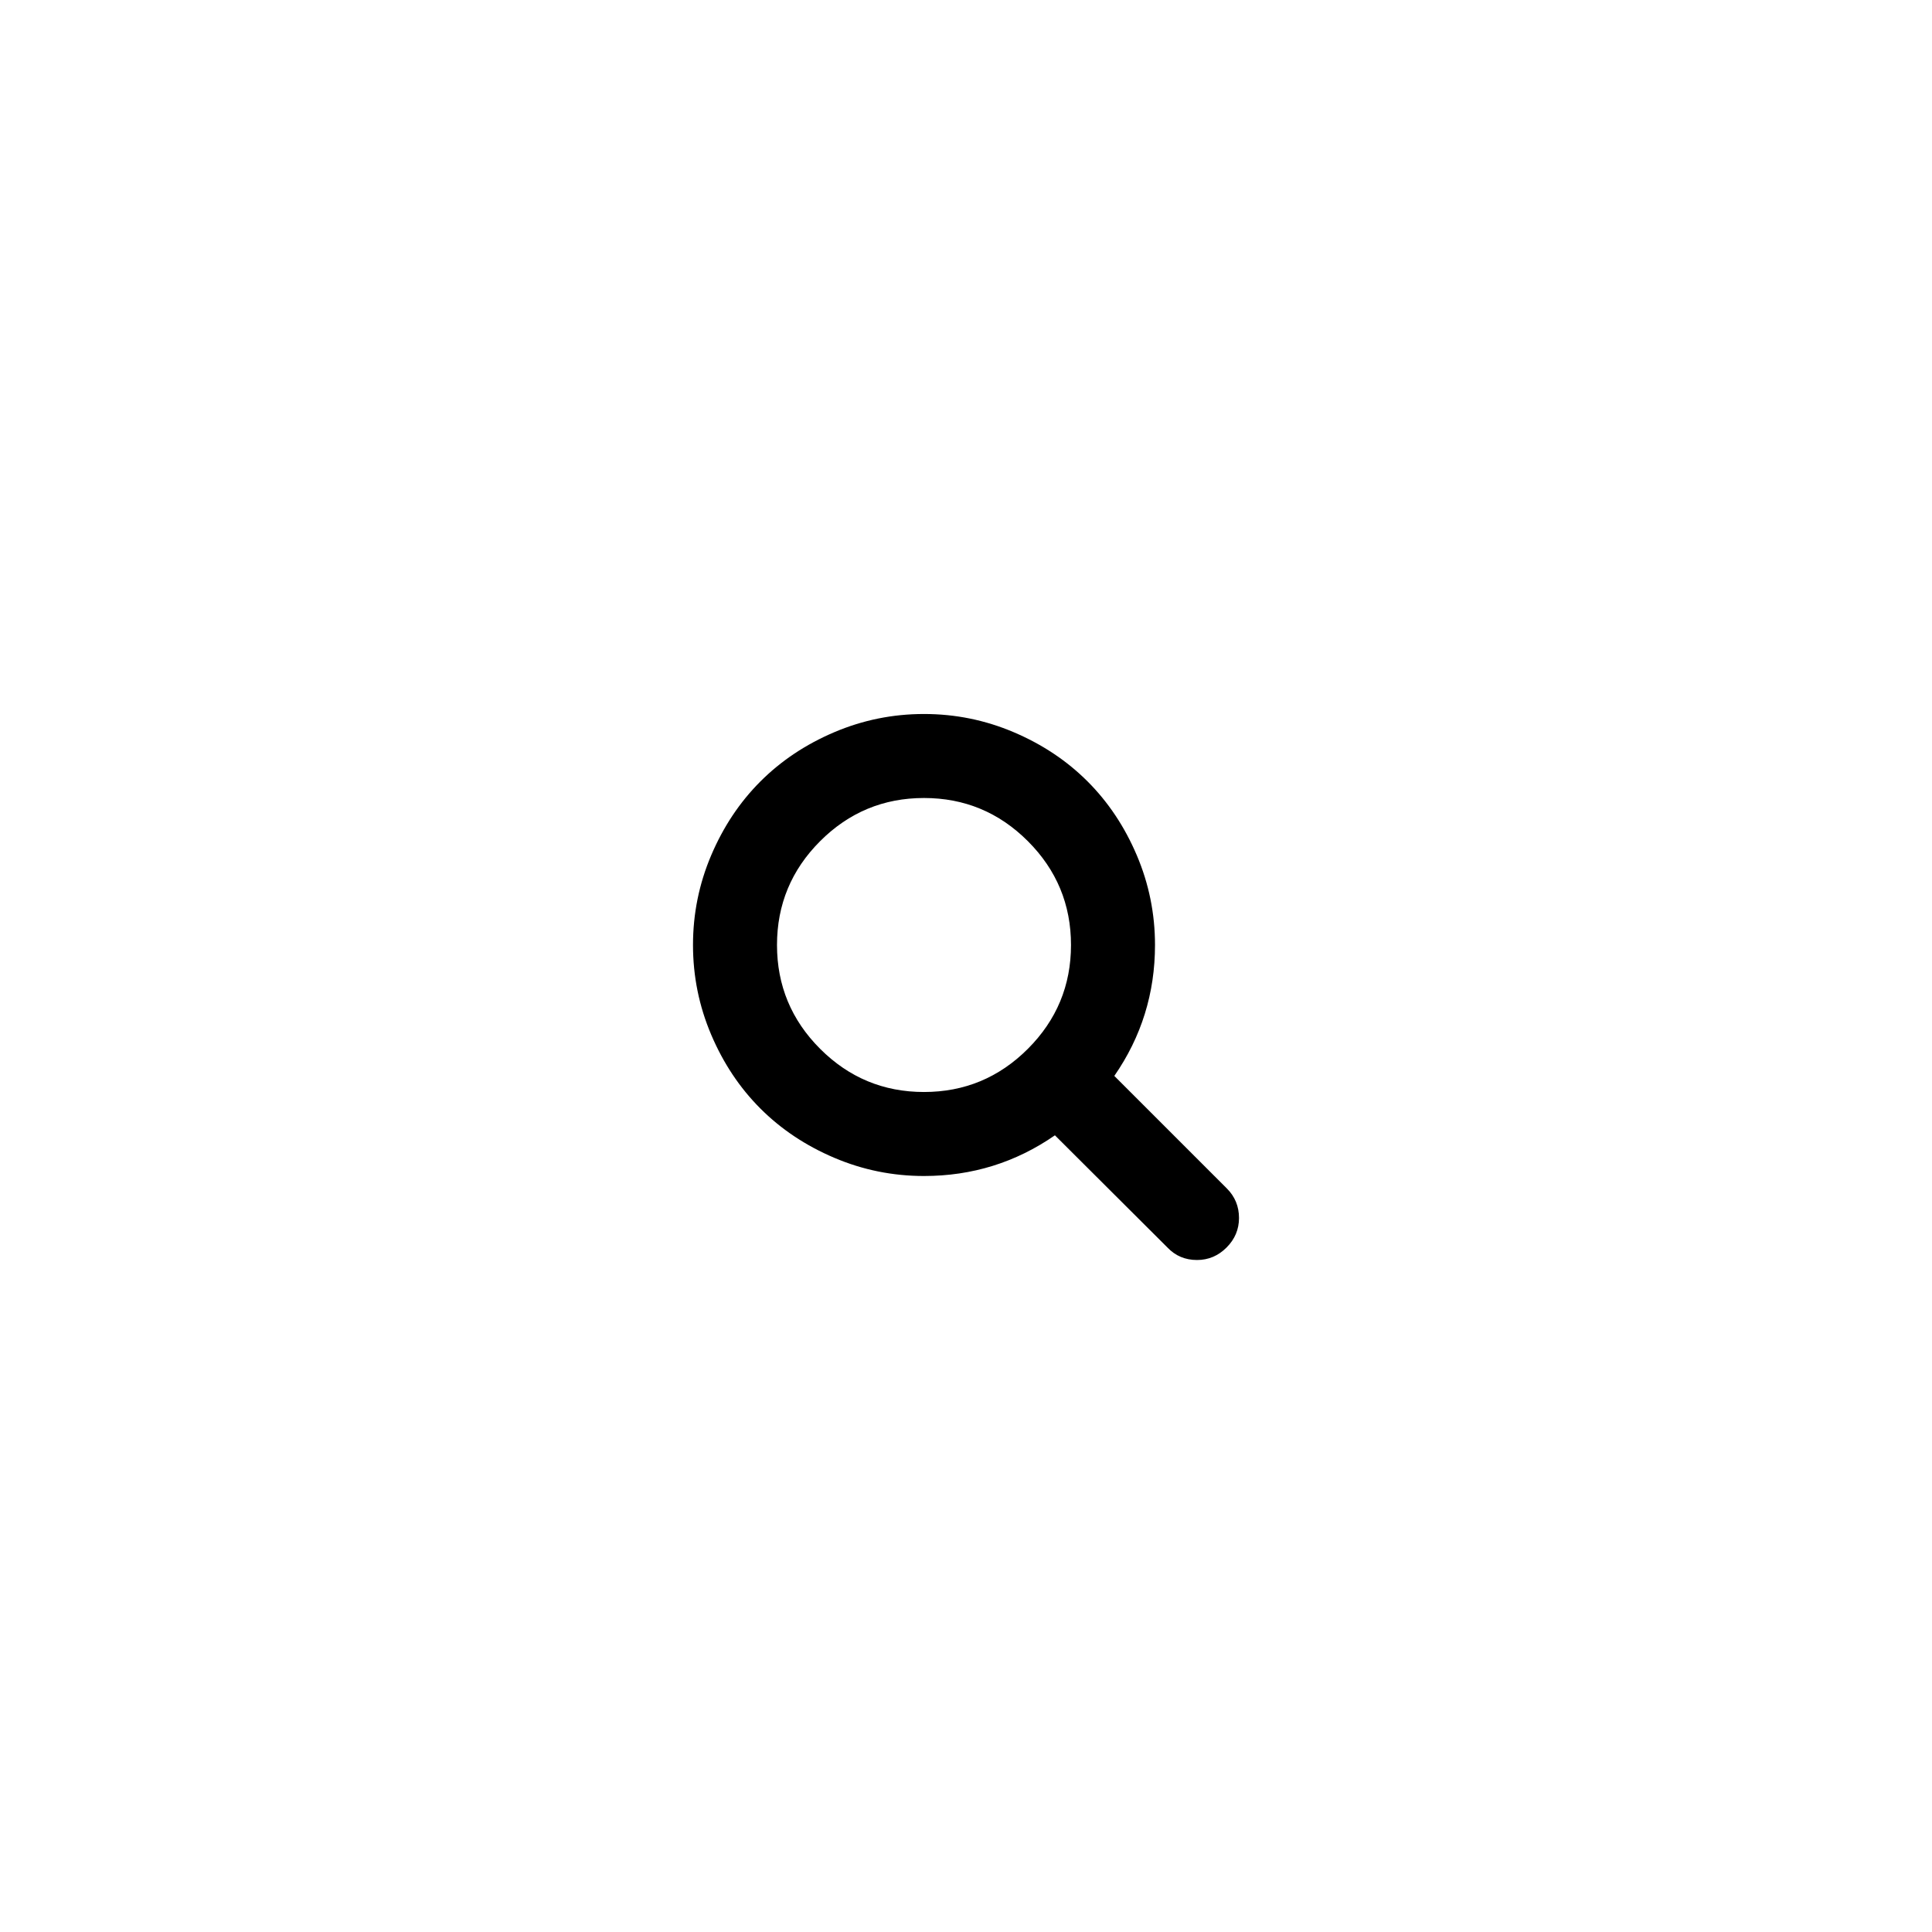<svg width="5888" height="5888" viewBox="0 0 5888 5888" xmlns="http://www.w3.org/2000/svg"><path d="M2112 2880q0-143 55.5-273.5t150-225 225-150 273.5-55.5 273.5 55.5 225 150 150 225 55.5 273.5q0 220-124 399l343 343q37 37 37 90 0 52-38 90t-90 38q-54 0-90-38l-343-342q-179 124-399 124-143 0-273.5-55.5t-225-150-150-225-55.5-273.5zm256 0q0 185 131.5 316.5t316.5 131.5 316.5-131.5 131.5-316.5-131.5-316.5-316.5-131.5-316.5 131.5-131.5 316.5z"/></svg>